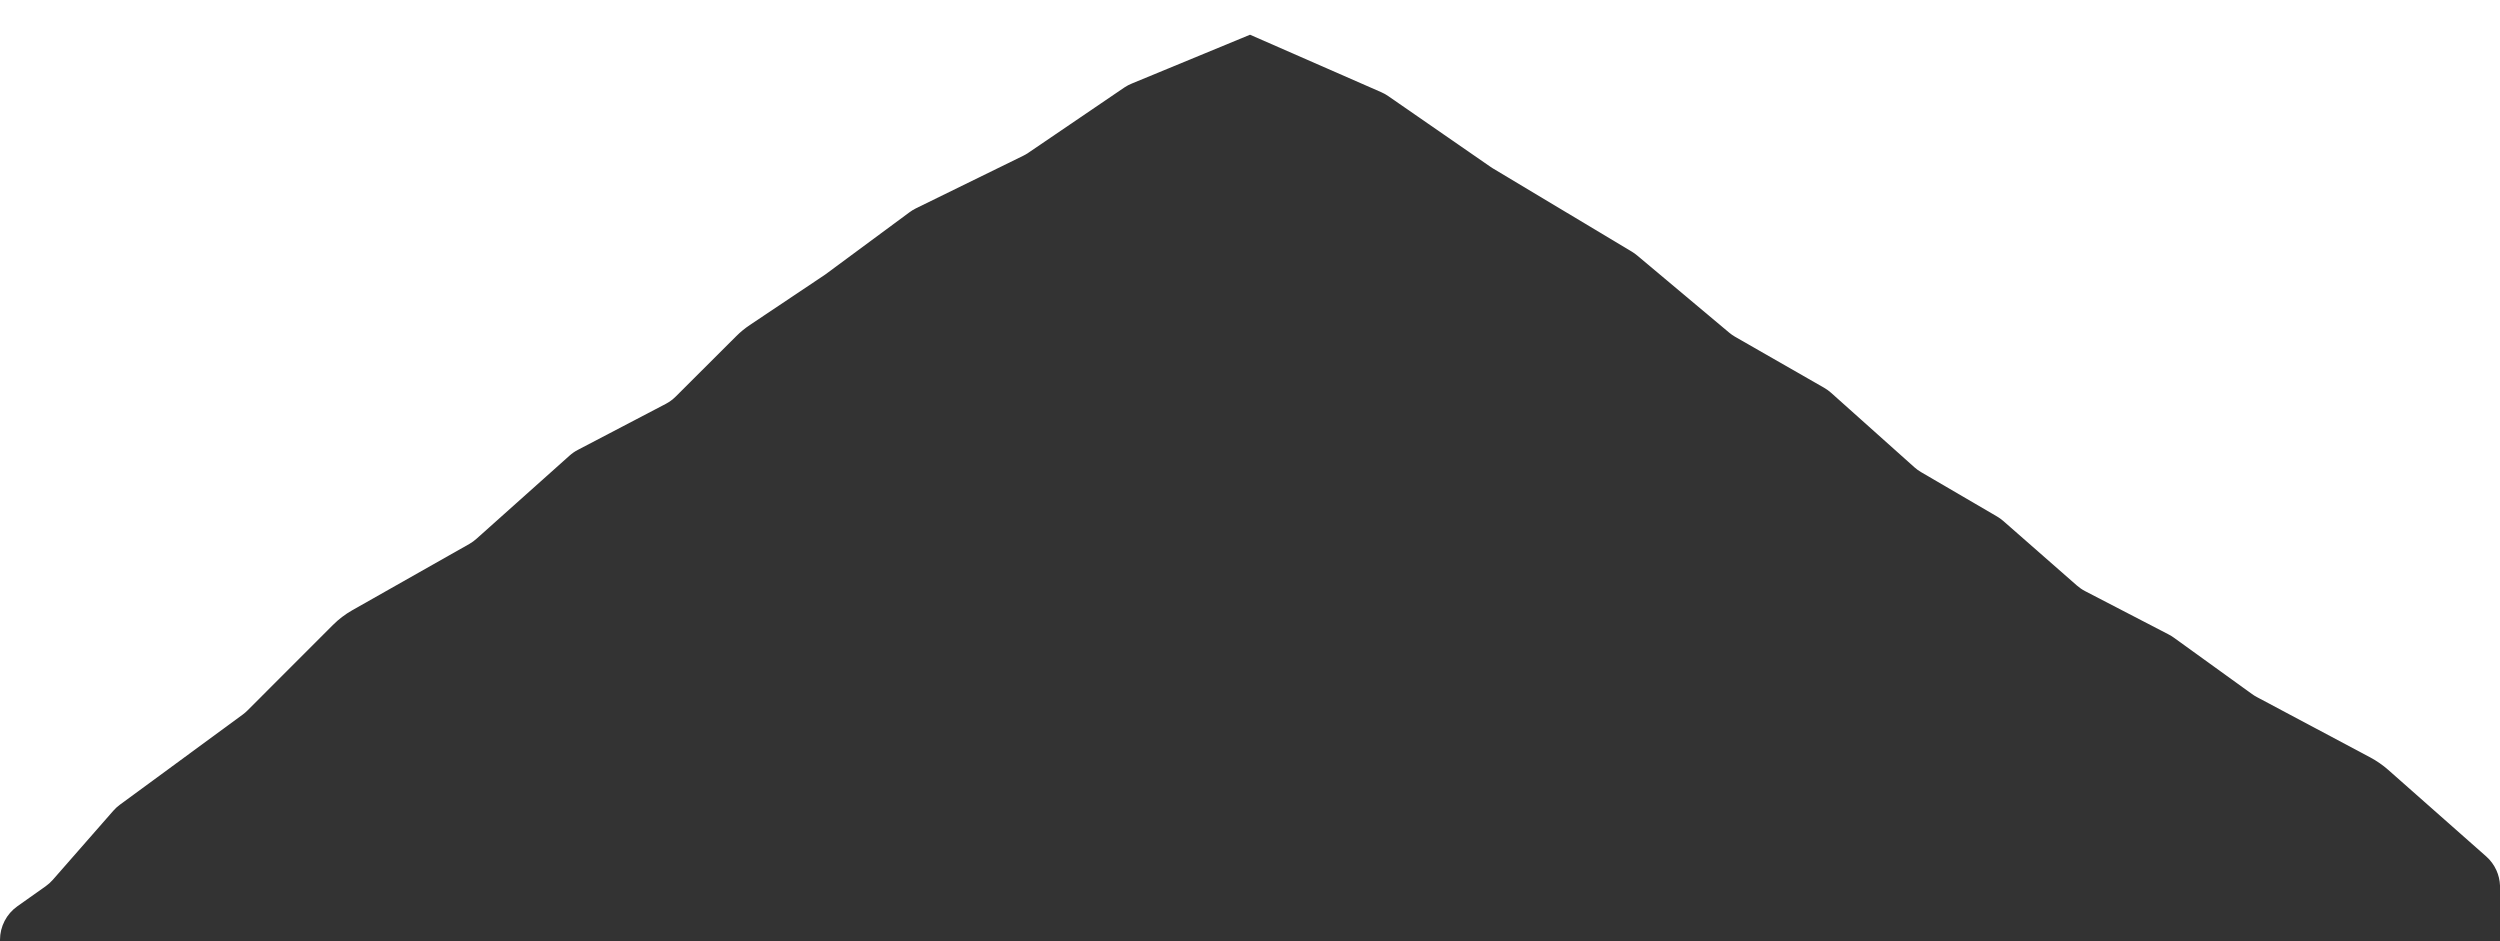 <svg width="1440" height="542" viewBox="0 0 1440 542" fill="none" xmlns="http://www.w3.org/2000/svg">
<rect x="0" y="0" width="1440" height="542" fill="#333333" stroke="none"/>
<path d="M1440 0H0L1.91611e-06 541.34C0 537.55 0.911 533.815 2.654 530.45C4.398 527.084 6.924 524.186 10.02 522L26.33 510.46C27.85 509.378 29.239 508.123 30.47 506.72L65.26 467C66.4 465.696 67.681 464.522 69.08 463.5L139.79 411.61C140.756 410.895 141.669 410.109 142.52 409.26L191.74 360C195.059 356.683 198.81 353.828 202.89 351.51L270.43 313.26C271.902 312.408 273.28 311.403 274.54 310.26L328.02 262.47C329.476 261.16 331.092 260.041 332.83 259.14L383.42 232.67C385.541 231.56 387.482 230.138 389.18 228.45L424.12 193.59C426.508 191.206 429.124 189.063 431.93 187.19L475.26 158.19L523.9 122.25C525.046 121.397 526.268 120.651 527.55 120.02L589.35 89.74C590.355 89.249 591.324 88.688 592.25 88.06L647.68 50.36C649.042 49.449 650.497 48.685 652.02 48.08L720.02 20L795.55 53.08C796.951 53.692 798.29 54.435 799.55 55.3L858.68 96.2C859.1 96.49 859.53 96.77 859.98 97.04L940.02 145C941.074 145.642 942.077 146.364 943.02 147.16L996.02 191.61C997.09 192.514 998.242 193.318 999.46 194.01L1050.75 223.39C1052.18 224.212 1053.52 225.184 1054.75 226.29L1102.68 269.14C1103.86 270.196 1105.15 271.13 1106.52 271.93L1150.27 297.48C1151.57 298.244 1152.8 299.128 1153.94 300.12L1196.31 337.27C1197.74 338.524 1199.31 339.602 1201 340.48L1249.21 365.48C1250.23 366.012 1251.21 366.617 1252.14 367.29L1297.14 399.76C1298.01 400.385 1298.92 400.953 1299.86 401.46L1365.18 436.22C1368.96 438.238 1372.5 440.691 1375.71 443.53L1432.02 493.27C1434.54 495.492 1436.55 498.224 1437.93 501.284C1439.17 504.046 1439.88 507.017 1440 510.037V0Z" fill="white"/>
</svg>
